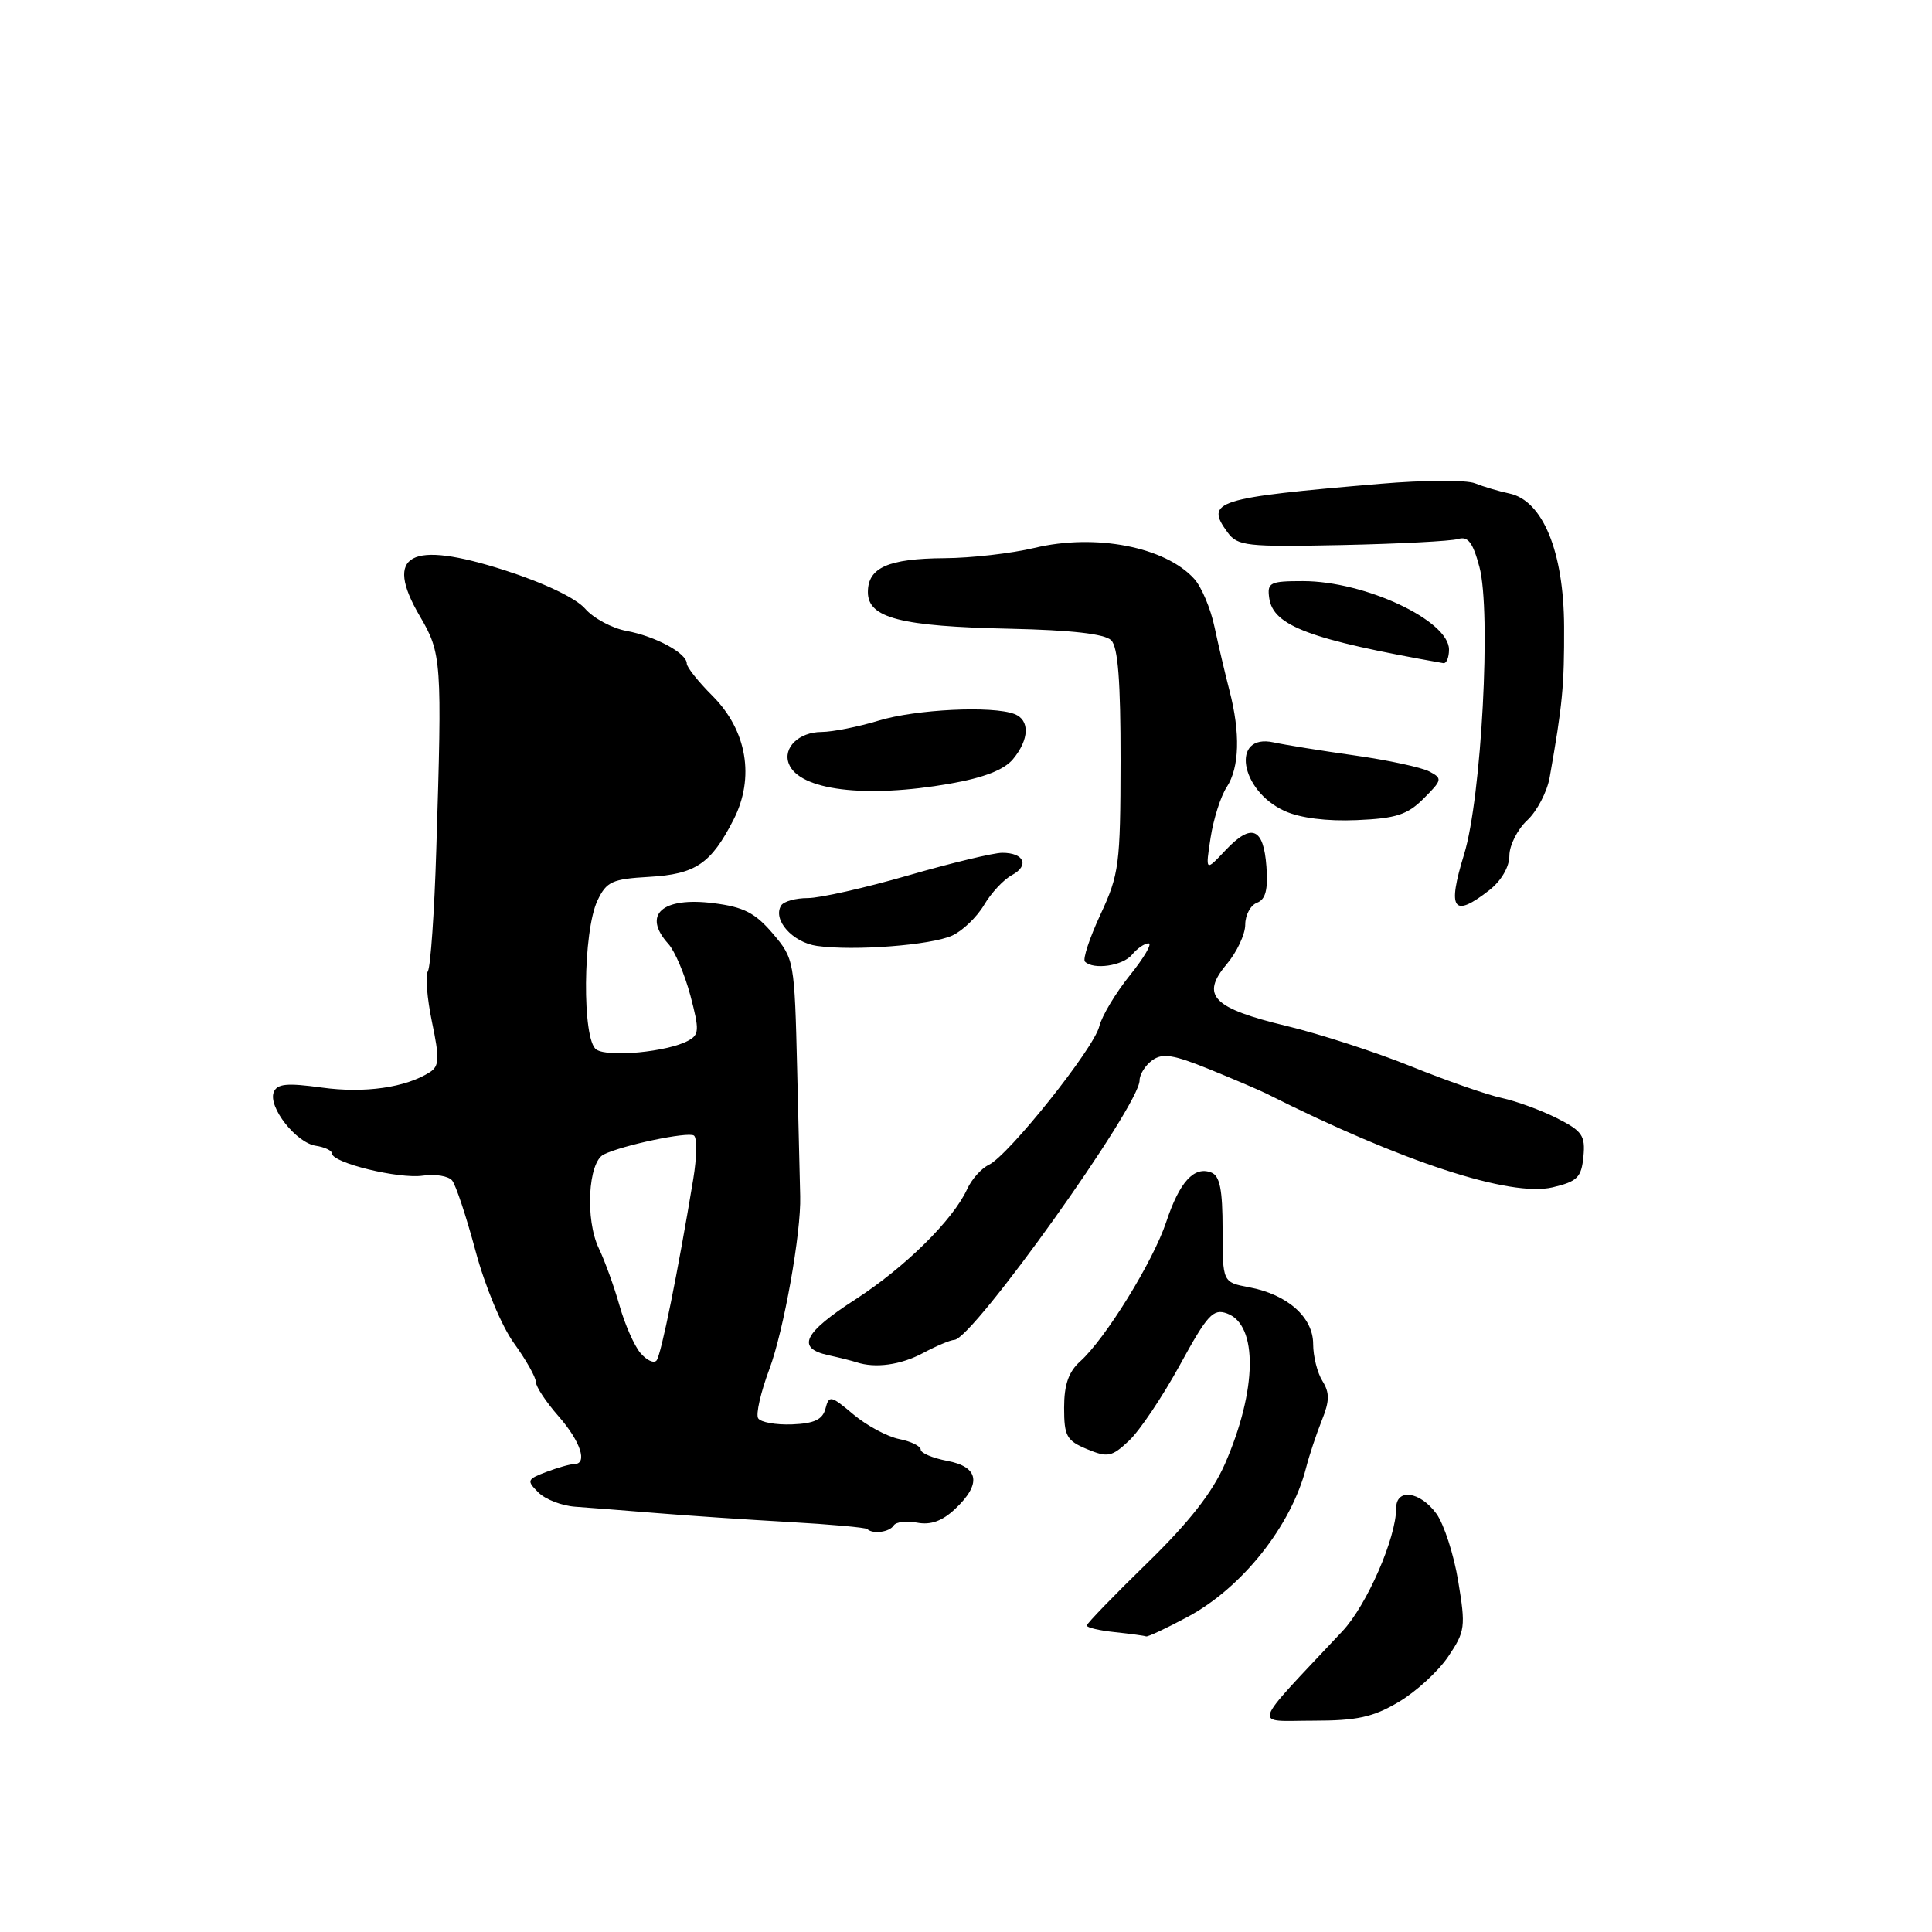 <?xml version="1.0" encoding="UTF-8" standalone="no"?>
<!DOCTYPE svg PUBLIC "-//W3C//DTD SVG 1.1//EN" "http://www.w3.org/Graphics/SVG/1.1/DTD/svg11.dtd" >
<svg xmlns="http://www.w3.org/2000/svg" xmlns:xlink="http://www.w3.org/1999/xlink" version="1.1" viewBox="0 0 256 256">
 <g >
 <path fill="currentColor"
d=" M 185.32 225.53 C 187.62 224.17 190.58 221.46 191.89 219.51 C 194.15 216.17 194.22 215.57 193.22 209.52 C 192.64 205.98 191.33 201.95 190.33 200.57 C 188.16 197.60 185.00 197.17 185.00 199.84 C 185.00 203.79 181.11 212.70 177.88 216.14 C 165.55 229.29 165.98 228.00 173.97 228.00 C 179.81 228.00 181.92 227.54 185.32 225.53 Z  M 157.36 214.25 C 164.59 210.38 171.09 202.19 173.06 194.50 C 173.48 192.85 174.42 190.03 175.14 188.23 C 176.19 185.63 176.20 184.56 175.23 182.99 C 174.55 181.91 174.00 179.70 174.00 178.09 C 174.00 174.54 170.59 171.52 165.51 170.57 C 162.00 169.91 162.00 169.91 162.00 162.92 C 162.00 157.61 161.64 155.80 160.49 155.36 C 158.22 154.49 156.29 156.61 154.53 161.92 C 152.79 167.16 146.46 177.41 143.12 180.40 C 141.59 181.78 141.00 183.49 141.00 186.53 C 141.00 190.30 141.33 190.89 144.04 192.02 C 146.79 193.16 147.32 193.05 149.61 190.89 C 151.01 189.58 154.03 185.08 156.33 180.89 C 160.00 174.18 160.75 173.36 162.61 174.05 C 166.71 175.57 166.58 184.21 162.32 193.95 C 160.64 197.78 157.57 201.70 151.97 207.15 C 147.59 211.42 144.00 215.13 144.00 215.39 C 144.00 215.66 145.69 216.06 147.75 216.27 C 149.81 216.49 151.66 216.74 151.86 216.83 C 152.07 216.92 154.54 215.76 157.36 214.25 Z  M 118.42 202.13 C 118.71 201.66 120.11 201.49 121.53 201.76 C 123.32 202.10 124.85 201.55 126.55 199.95 C 130.10 196.62 129.73 194.36 125.50 193.57 C 123.58 193.20 122.00 192.54 122.00 192.08 C 122.00 191.62 120.71 190.99 119.14 190.68 C 117.57 190.36 114.84 188.90 113.08 187.42 C 110.08 184.89 109.85 184.85 109.38 186.65 C 109.00 188.10 107.91 188.62 104.96 188.74 C 102.81 188.82 100.78 188.46 100.46 187.93 C 100.13 187.41 100.80 184.47 101.95 181.41 C 103.85 176.32 106.17 163.35 106.03 158.50 C 106.00 157.40 105.82 149.88 105.63 141.80 C 105.28 127.26 105.24 127.05 102.39 123.69 C 100.06 120.96 98.54 120.18 94.57 119.68 C 87.73 118.81 85.06 121.20 88.56 125.07 C 89.42 126.02 90.73 129.10 91.48 131.91 C 92.69 136.51 92.66 137.11 91.16 137.91 C 88.42 139.38 80.61 140.13 79.02 139.07 C 77.11 137.81 77.22 123.40 79.18 119.30 C 80.37 116.81 81.12 116.47 86.00 116.19 C 92.17 115.84 94.21 114.46 97.20 108.61 C 100.04 103.04 98.98 96.78 94.41 92.21 C 92.53 90.33 91.00 88.41 91.00 87.92 C 91.00 86.55 86.85 84.31 83.02 83.60 C 81.11 83.25 78.63 81.92 77.52 80.64 C 76.30 79.25 72.08 77.23 66.87 75.56 C 54.33 71.53 50.82 73.42 55.61 81.61 C 58.53 86.57 58.59 87.54 57.81 112.57 C 57.56 120.85 57.05 128.10 56.70 128.68 C 56.34 129.26 56.59 132.29 57.24 135.42 C 58.25 140.24 58.21 141.26 56.97 142.06 C 53.78 144.11 48.31 144.89 42.66 144.11 C 37.99 143.47 36.71 143.60 36.27 144.73 C 35.52 146.70 39.24 151.43 41.85 151.82 C 43.03 152.00 44.00 152.46 44.00 152.85 C 44.00 154.08 52.87 156.25 56.03 155.78 C 57.68 155.54 59.43 155.83 59.91 156.42 C 60.40 157.01 61.79 161.21 63.01 165.75 C 64.25 170.40 66.48 175.75 68.11 177.99 C 69.70 180.19 71.00 182.49 71.00 183.11 C 71.00 183.73 72.35 185.77 74.00 187.65 C 76.94 191.00 77.92 194.00 76.07 194.00 C 75.55 194.00 73.90 194.47 72.39 195.04 C 69.83 196.01 69.76 196.19 71.33 197.75 C 72.25 198.68 74.46 199.53 76.25 199.65 C 78.04 199.78 82.88 200.15 87.00 200.49 C 91.12 200.83 99.00 201.36 104.50 201.67 C 110.00 201.98 114.69 202.40 114.92 202.61 C 115.67 203.32 117.87 203.01 118.42 202.13 Z  M 122.30 179.29 C 124.06 178.35 125.93 177.56 126.46 177.54 C 128.91 177.43 151.00 146.49 151.00 143.16 C 151.00 142.37 151.75 141.17 152.67 140.50 C 154.03 139.51 155.44 139.73 160.25 141.68 C 163.49 143.00 166.91 144.46 167.83 144.92 C 185.78 153.95 200.12 158.64 205.72 157.33 C 209.01 156.55 209.54 156.02 209.81 153.27 C 210.08 150.48 209.67 149.87 206.31 148.17 C 204.21 147.11 200.93 145.91 199.00 145.49 C 197.07 145.08 191.68 143.20 187.00 141.31 C 182.32 139.42 174.90 137.01 170.50 135.95 C 160.68 133.59 159.05 131.92 162.53 127.78 C 163.89 126.17 165.00 123.80 165.00 122.53 C 165.00 121.26 165.70 119.94 166.56 119.62 C 167.70 119.18 168.03 117.90 167.81 114.84 C 167.43 109.65 165.83 109.01 162.38 112.67 C 159.72 115.50 159.72 115.50 160.41 111.00 C 160.79 108.53 161.75 105.50 162.55 104.29 C 164.24 101.70 164.37 97.12 162.91 91.50 C 162.34 89.30 161.45 85.51 160.93 83.08 C 160.42 80.64 159.21 77.78 158.25 76.71 C 154.42 72.46 145.16 70.66 137.07 72.60 C 134.01 73.33 128.66 73.94 125.18 73.96 C 117.70 74.01 115.00 75.20 115.00 78.46 C 115.00 81.89 119.33 83.00 133.83 83.31 C 141.98 83.49 146.39 83.99 147.24 84.84 C 148.14 85.74 148.49 90.27 148.48 100.80 C 148.46 114.56 148.29 115.86 145.82 121.17 C 144.37 124.29 143.44 127.11 143.76 127.42 C 144.88 128.55 148.78 127.98 150.00 126.50 C 150.68 125.67 151.67 125.00 152.19 125.00 C 152.71 125.00 151.59 126.91 149.70 129.25 C 147.82 131.59 146.00 134.62 145.66 136.00 C 144.95 138.93 133.63 153.11 131.02 154.35 C 130.03 154.82 128.75 156.26 128.16 157.55 C 126.30 161.63 119.94 167.91 113.36 172.17 C 106.45 176.63 105.48 178.63 109.75 179.57 C 111.26 179.90 112.95 180.33 113.50 180.51 C 115.97 181.33 119.35 180.87 122.30 179.29 Z  M 126.17 123.97 C 127.55 123.34 129.44 121.52 130.39 119.92 C 131.33 118.32 132.99 116.54 134.08 115.96 C 136.44 114.69 135.71 113.00 132.80 113.00 C 131.66 113.00 126.05 114.35 120.34 116.00 C 114.63 117.65 108.64 119.00 107.04 119.00 C 105.43 119.00 103.85 119.44 103.51 119.98 C 102.34 121.87 105.00 124.87 108.25 125.34 C 113.14 126.03 123.35 125.25 126.17 123.97 Z  M 197.37 117.93 C 198.94 116.69 200.00 114.86 200.00 113.38 C 200.00 112.02 201.06 109.91 202.36 108.70 C 203.66 107.49 205.00 104.92 205.34 103.00 C 207.04 93.38 207.28 90.87 207.25 83.03 C 207.21 73.09 204.42 66.32 200.00 65.39 C 198.62 65.10 196.57 64.49 195.44 64.04 C 194.30 63.58 188.68 63.61 182.94 64.10 C 161.03 65.96 159.62 66.40 162.66 70.54 C 163.98 72.35 165.16 72.48 177.80 72.22 C 185.33 72.06 192.26 71.70 193.20 71.42 C 194.51 71.02 195.16 71.86 196.03 75.12 C 197.62 81.02 196.30 105.73 194.00 113.20 C 191.73 120.56 192.55 121.71 197.37 117.93 Z  M 188.65 105.80 C 191.11 103.34 191.15 103.15 189.38 102.22 C 188.34 101.68 183.90 100.72 179.50 100.10 C 175.10 99.48 170.27 98.70 168.76 98.37 C 163.06 97.13 164.29 104.77 170.22 107.46 C 172.29 108.40 175.82 108.84 179.78 108.67 C 185.00 108.45 186.49 107.96 188.65 105.80 Z  M 125.88 103.84 C 130.38 103.05 133.05 102.01 134.23 100.59 C 136.40 97.97 136.48 95.40 134.42 94.61 C 131.50 93.49 121.37 93.98 116.41 95.49 C 113.71 96.31 110.32 96.98 108.87 96.99 C 105.86 97.00 103.71 99.08 104.52 101.19 C 105.87 104.72 114.68 105.81 125.88 103.84 Z  M 192.00 86.07 C 192.00 82.22 180.86 77.00 172.65 77.00 C 168.26 77.00 167.89 77.19 168.18 79.25 C 168.70 82.94 173.57 84.75 191.25 87.87 C 191.66 87.94 192.00 87.13 192.00 86.07 Z  M 84.85 179.27 C 84.03 178.30 82.79 175.47 82.09 173.00 C 81.39 170.53 80.16 167.11 79.35 165.42 C 77.52 161.61 77.92 153.99 80.00 152.97 C 82.51 151.74 91.09 149.94 91.94 150.46 C 92.38 150.73 92.34 153.33 91.86 156.23 C 89.83 168.52 87.60 179.55 87.00 180.27 C 86.64 180.70 85.68 180.25 84.85 179.27 Z "/>
</g>
</svg>